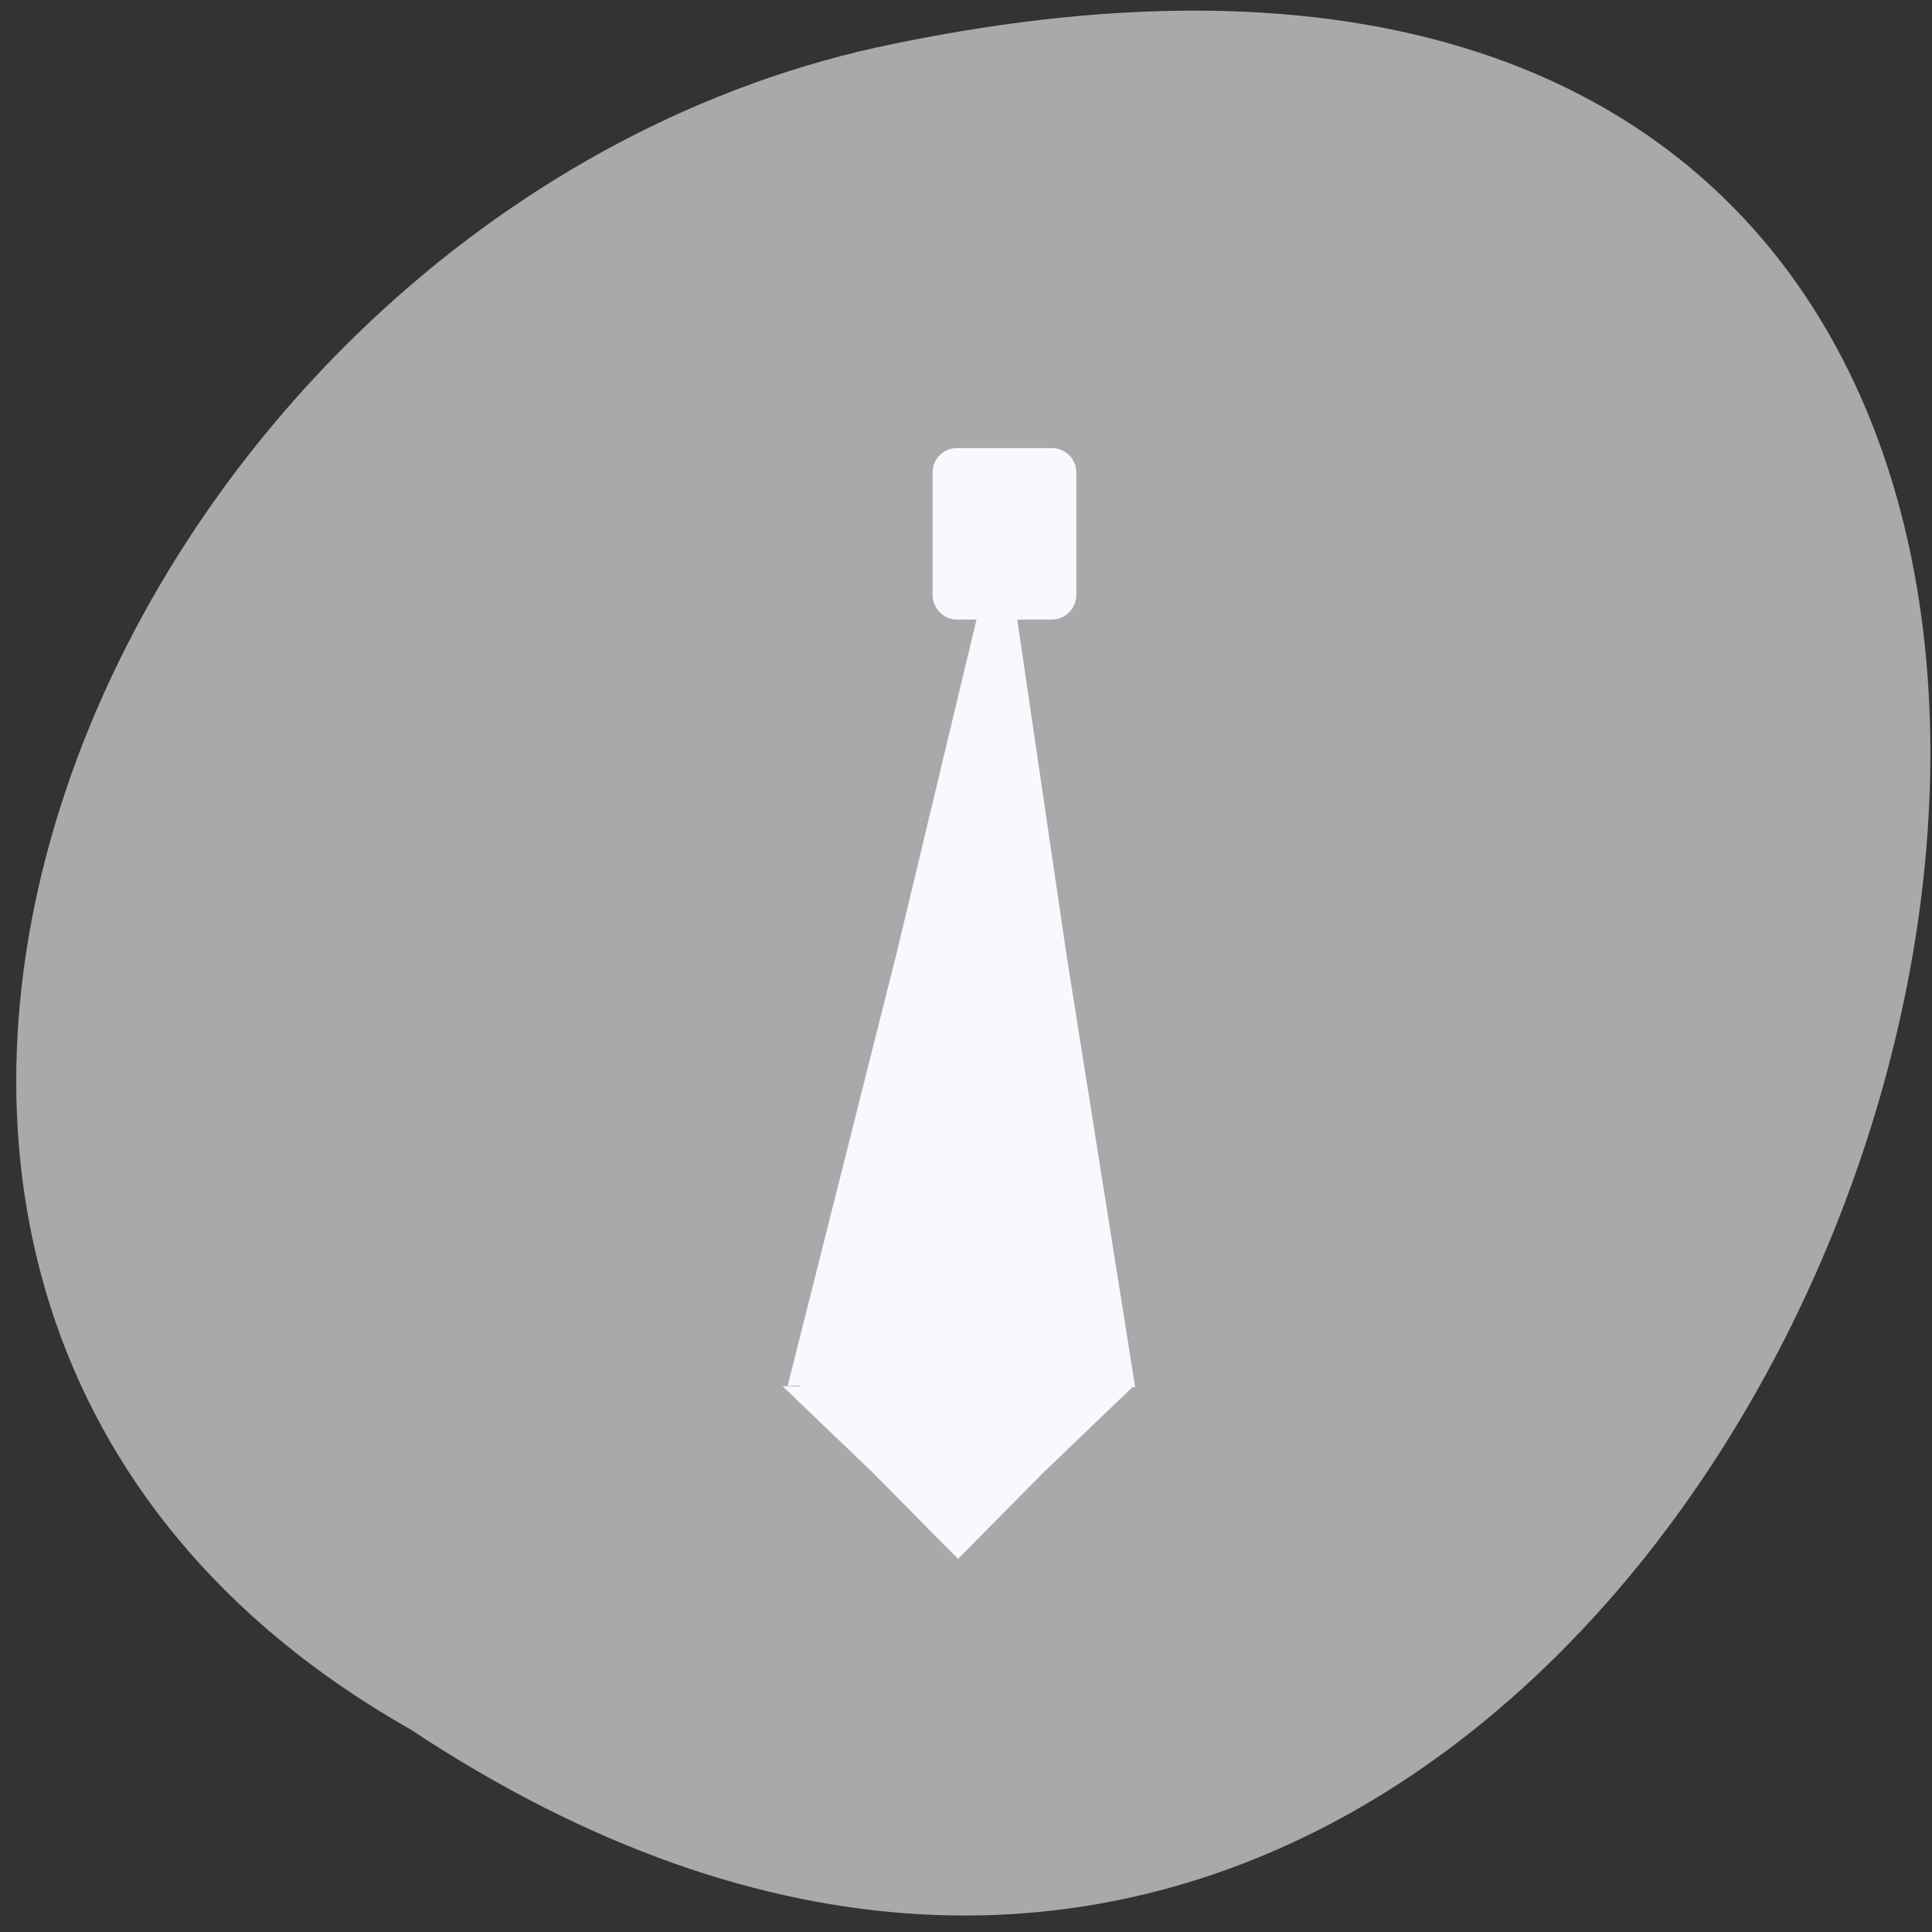 <svg xmlns="http://www.w3.org/2000/svg" viewBox="0 0 16 16"><rect x="0" y="0" width="16" height="16" fill="#333333" stroke="none"/><path d="m 3.402 14.324 c 11.918 7.887 19.258 -17.262 3.852 -13.93 c -6.367 1.418 -10.23 10.313 -3.852 13.93" fill="#a9a9a9"/><g fill="#f8f8ff"><path d="m 6.523 11.477 l 0.902 -3.582 l 0.871 -3.637 l 0.535 3.641 l 0.57 3.59 l -1.437 -0.059"/><path d="m 7.934 12.91 l -0.711 -0.719 l -0.742 -0.711 l 1.453 0.008 l 1.453 -0.008 l -0.742 0.711"/><path d="m 6.82 11.281 h 2.246 c 0.113 0 0.203 0.066 0.203 0.152 c 0 0.086 -0.09 0.152 -0.203 0.152 h -2.246 c -0.113 0 -0.203 -0.066 -0.203 -0.152 c 0 -0.086 0.09 -0.152 0.203 -0.152"/><path d="m 7.926 3.711 h 0.785 c 0.113 0 0.203 0.09 0.203 0.203 v 1.01 c 0 0.113 -0.09 0.207 -0.203 0.207 h -0.785 c -0.113 0 -0.203 -0.094 -0.203 -0.207 v -1.01 c 0 -0.113 0.09 -0.203 0.203 -0.203"/></g></svg>